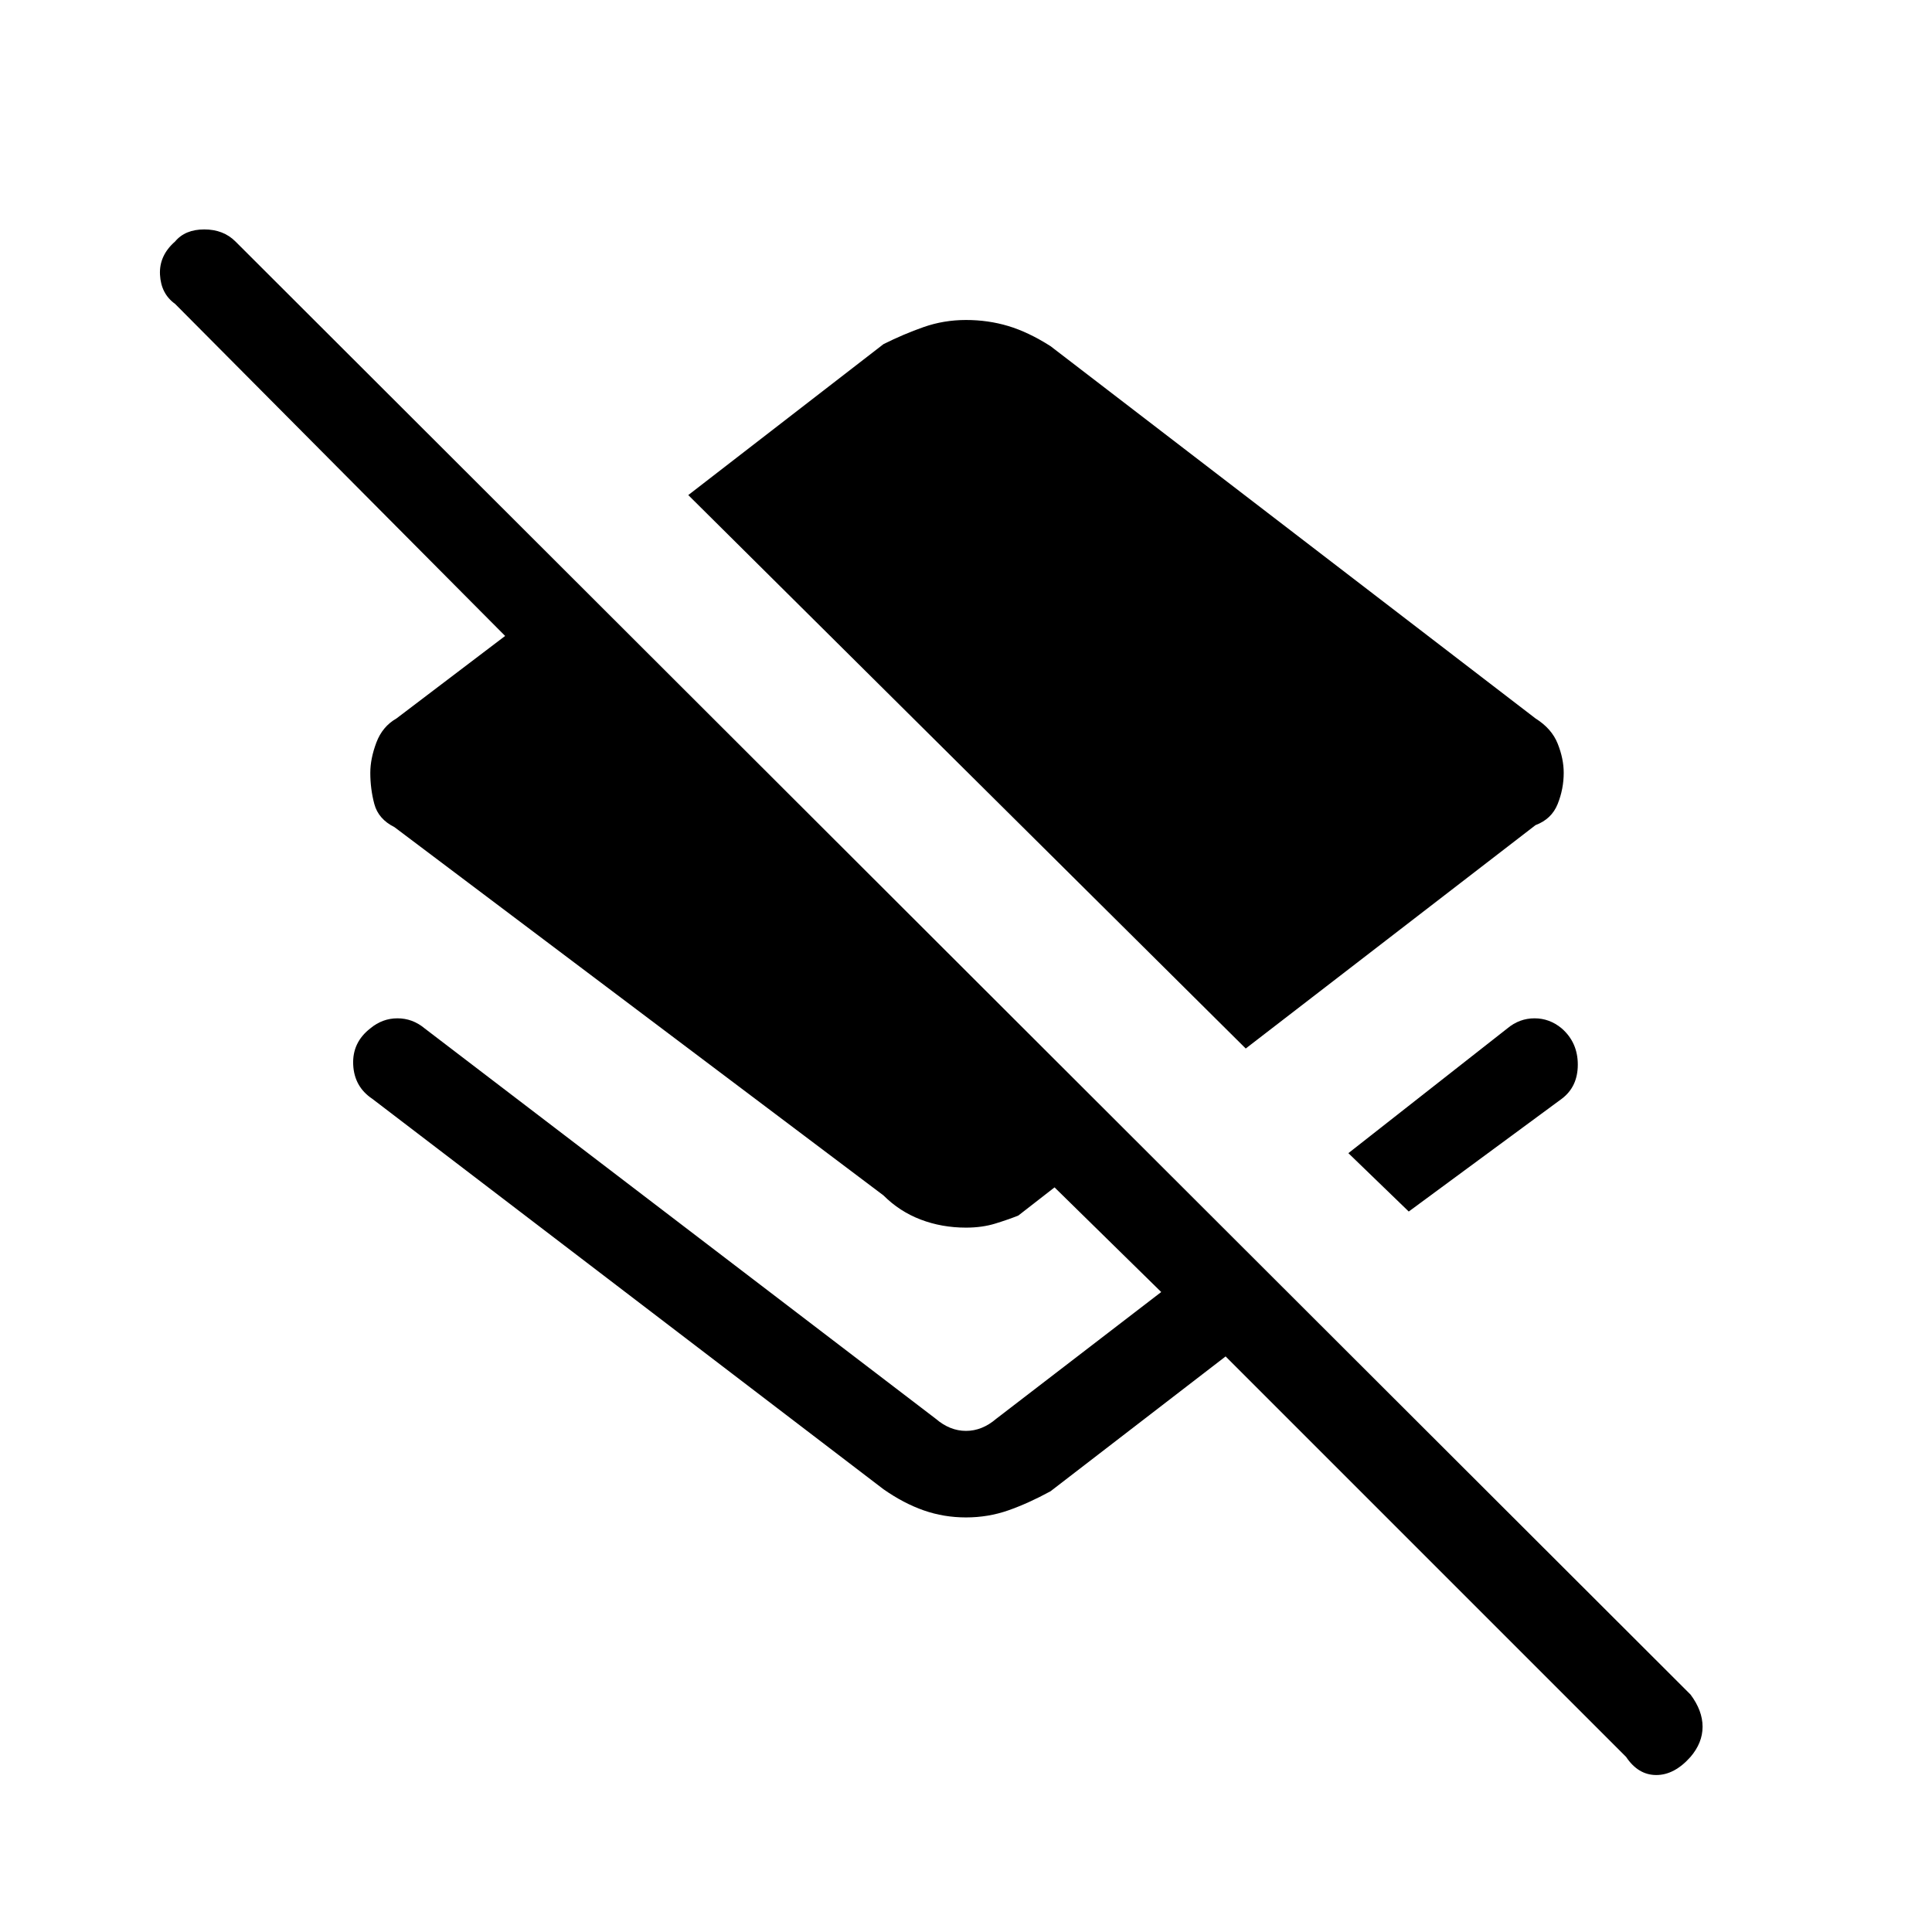 <svg xmlns="http://www.w3.org/2000/svg" height="48" width="48"><path d="M30.95 26.05 17.1 12.3 21.95 8.55Q22.45 8.3 22.95 8.125Q23.45 7.95 24 7.95Q24.55 7.95 25.05 8.1Q25.55 8.25 26.1 8.6L38.15 17.85Q38.55 18.1 38.7 18.475Q38.85 18.85 38.85 19.2Q38.85 19.6 38.7 19.975Q38.55 20.35 38.15 20.5ZM35 30.1 33.5 28.65 37.45 25.55Q37.75 25.3 38.125 25.3Q38.5 25.3 38.8 25.55Q39.2 25.9 39.2 26.45Q39.2 27 38.8 27.3ZM40.4 43.65 30.45 33.7 26.1 37.05Q25.55 37.35 25.05 37.525Q24.55 37.7 24 37.7Q23.45 37.7 22.95 37.525Q22.45 37.35 21.95 37L9.25 27.3Q8.8 27 8.775 26.45Q8.75 25.9 9.2 25.55Q9.5 25.3 9.875 25.3Q10.25 25.3 10.55 25.55L23.25 35.25Q23.6 35.55 24 35.55Q24.4 35.55 24.75 35.25L28.85 32.1L26.2 29.5L25.3 30.2Q25.05 30.3 24.725 30.4Q24.4 30.5 24 30.5Q23.4 30.5 22.875 30.3Q22.35 30.1 21.95 29.7L9.8 20.55Q9.4 20.35 9.3 19.975Q9.2 19.6 9.2 19.2Q9.2 18.85 9.35 18.45Q9.5 18.05 9.85 17.85L12.55 15.8L4.35 7.55Q4 7.3 3.975 6.825Q3.95 6.35 4.35 6Q4.6 5.7 5.075 5.7Q5.55 5.7 5.85 6L42 42.1Q42.3 42.5 42.3 42.9Q42.3 43.3 42 43.65Q41.6 44.1 41.15 44.1Q40.7 44.1 40.4 43.65Z"/></svg>